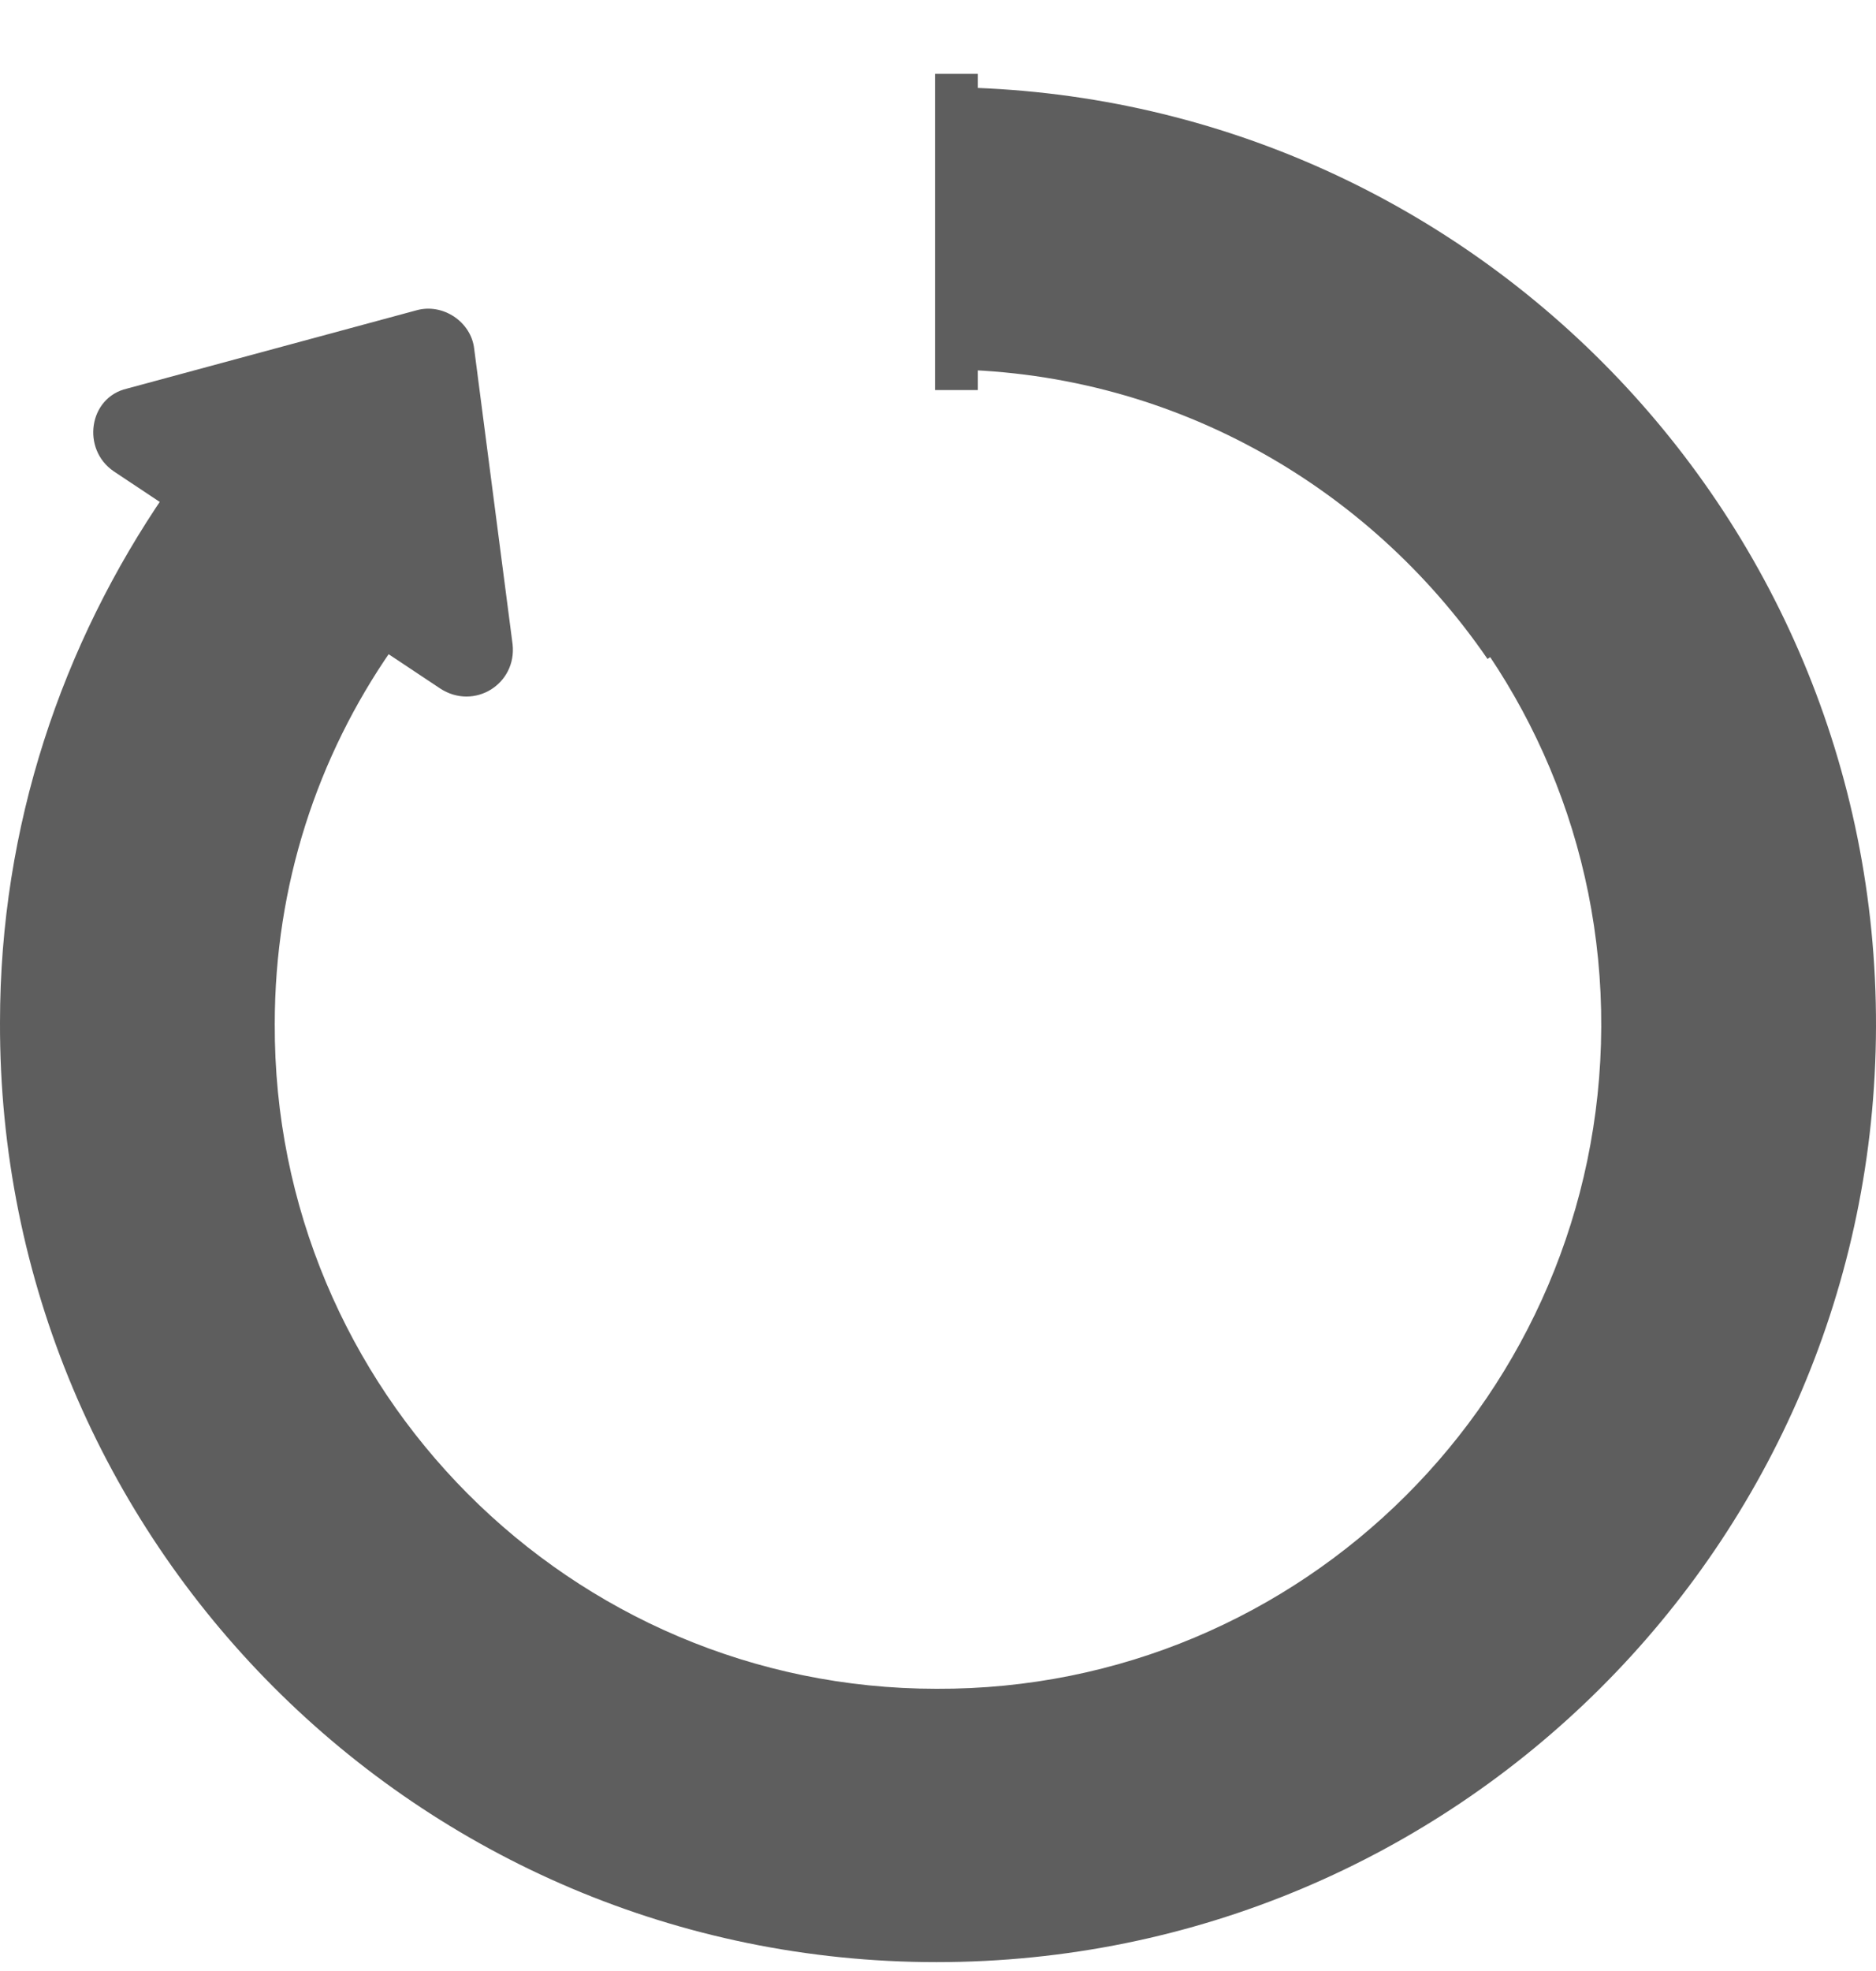 <?xml version="1.0" encoding="utf-8"?>
<!-- Generator: Adobe Illustrator 17.1.0, SVG Export Plug-In . SVG Version: 6.00 Build 0)  -->
<!DOCTYPE svg PUBLIC "-//W3C//DTD SVG 1.1//EN" "http://www.w3.org/Graphics/SVG/1.1/DTD/svg11.dtd">
<svg version="1.1" id="Layer_1" xmlns="http://www.w3.org/2000/svg" xmlns:xlink="http://www.w3.org/1999/xlink" x="0px" y="0px"
	 viewBox="0 0 127 133.4" enable-background="new 0 0 127 133.4" xml:space="preserve">
<path opacity="0" fill="#5E5E5E" d="M99.2,122.4c29-19.7,36.5-59.2,16.8-88.2l-15.4,10.5c13.9,20.5,8.6,48.4-11.9,62.4
	s-48.4,8.6-62.4-11.9s-8.6-48.4,11.9-62.4c7.8-5.3,16.6-7.8,25.4-7.8l0.1-18.6c-12.4-0.1-24.9,3.5-35.9,11
	C-1.2,37.1-8.7,76.6,11,105.6S70.2,142.1,99.2,122.4z"/>
<path fill="#5E5E5E" d="M63.7,6.4L63.7,25c15.4,0,28.9,7.8,37,19.6L116,34.1C104.6,17.4,85.5,6.4,63.7,6.4z"/>
<rect x="63.3" y="5" fill="#5E5E5E" width="2.9" height="21.4"/>
<path fill="#5E5E5E" d="M127,69.5c0.1-35.1-28.3-63.6-63.4-63.6l0,18.6c24.8,0,44.9,20.2,44.8,45s-20.2,44.9-45,44.8
	c-24.8,0-44.9-20.2-44.8-45c0-9.4,2.9-18.1,7.9-25.3L11.2,33.4C4.2,43.6,0,55.9,0,69.2c-0.1,35.1,28.3,63.6,63.4,63.6
	S126.9,104.5,127,69.5z"/>
<path fill="#5E5E5E" d="M32.1,23.6l2.6,20c0.3,2.7-2.6,4.5-4.9,3L7.7,31.9c-2.2-1.5-1.7-5,0.9-5.6L28.2,21
	C30,20.5,31.9,21.8,32.1,23.6z"/>
</svg>
